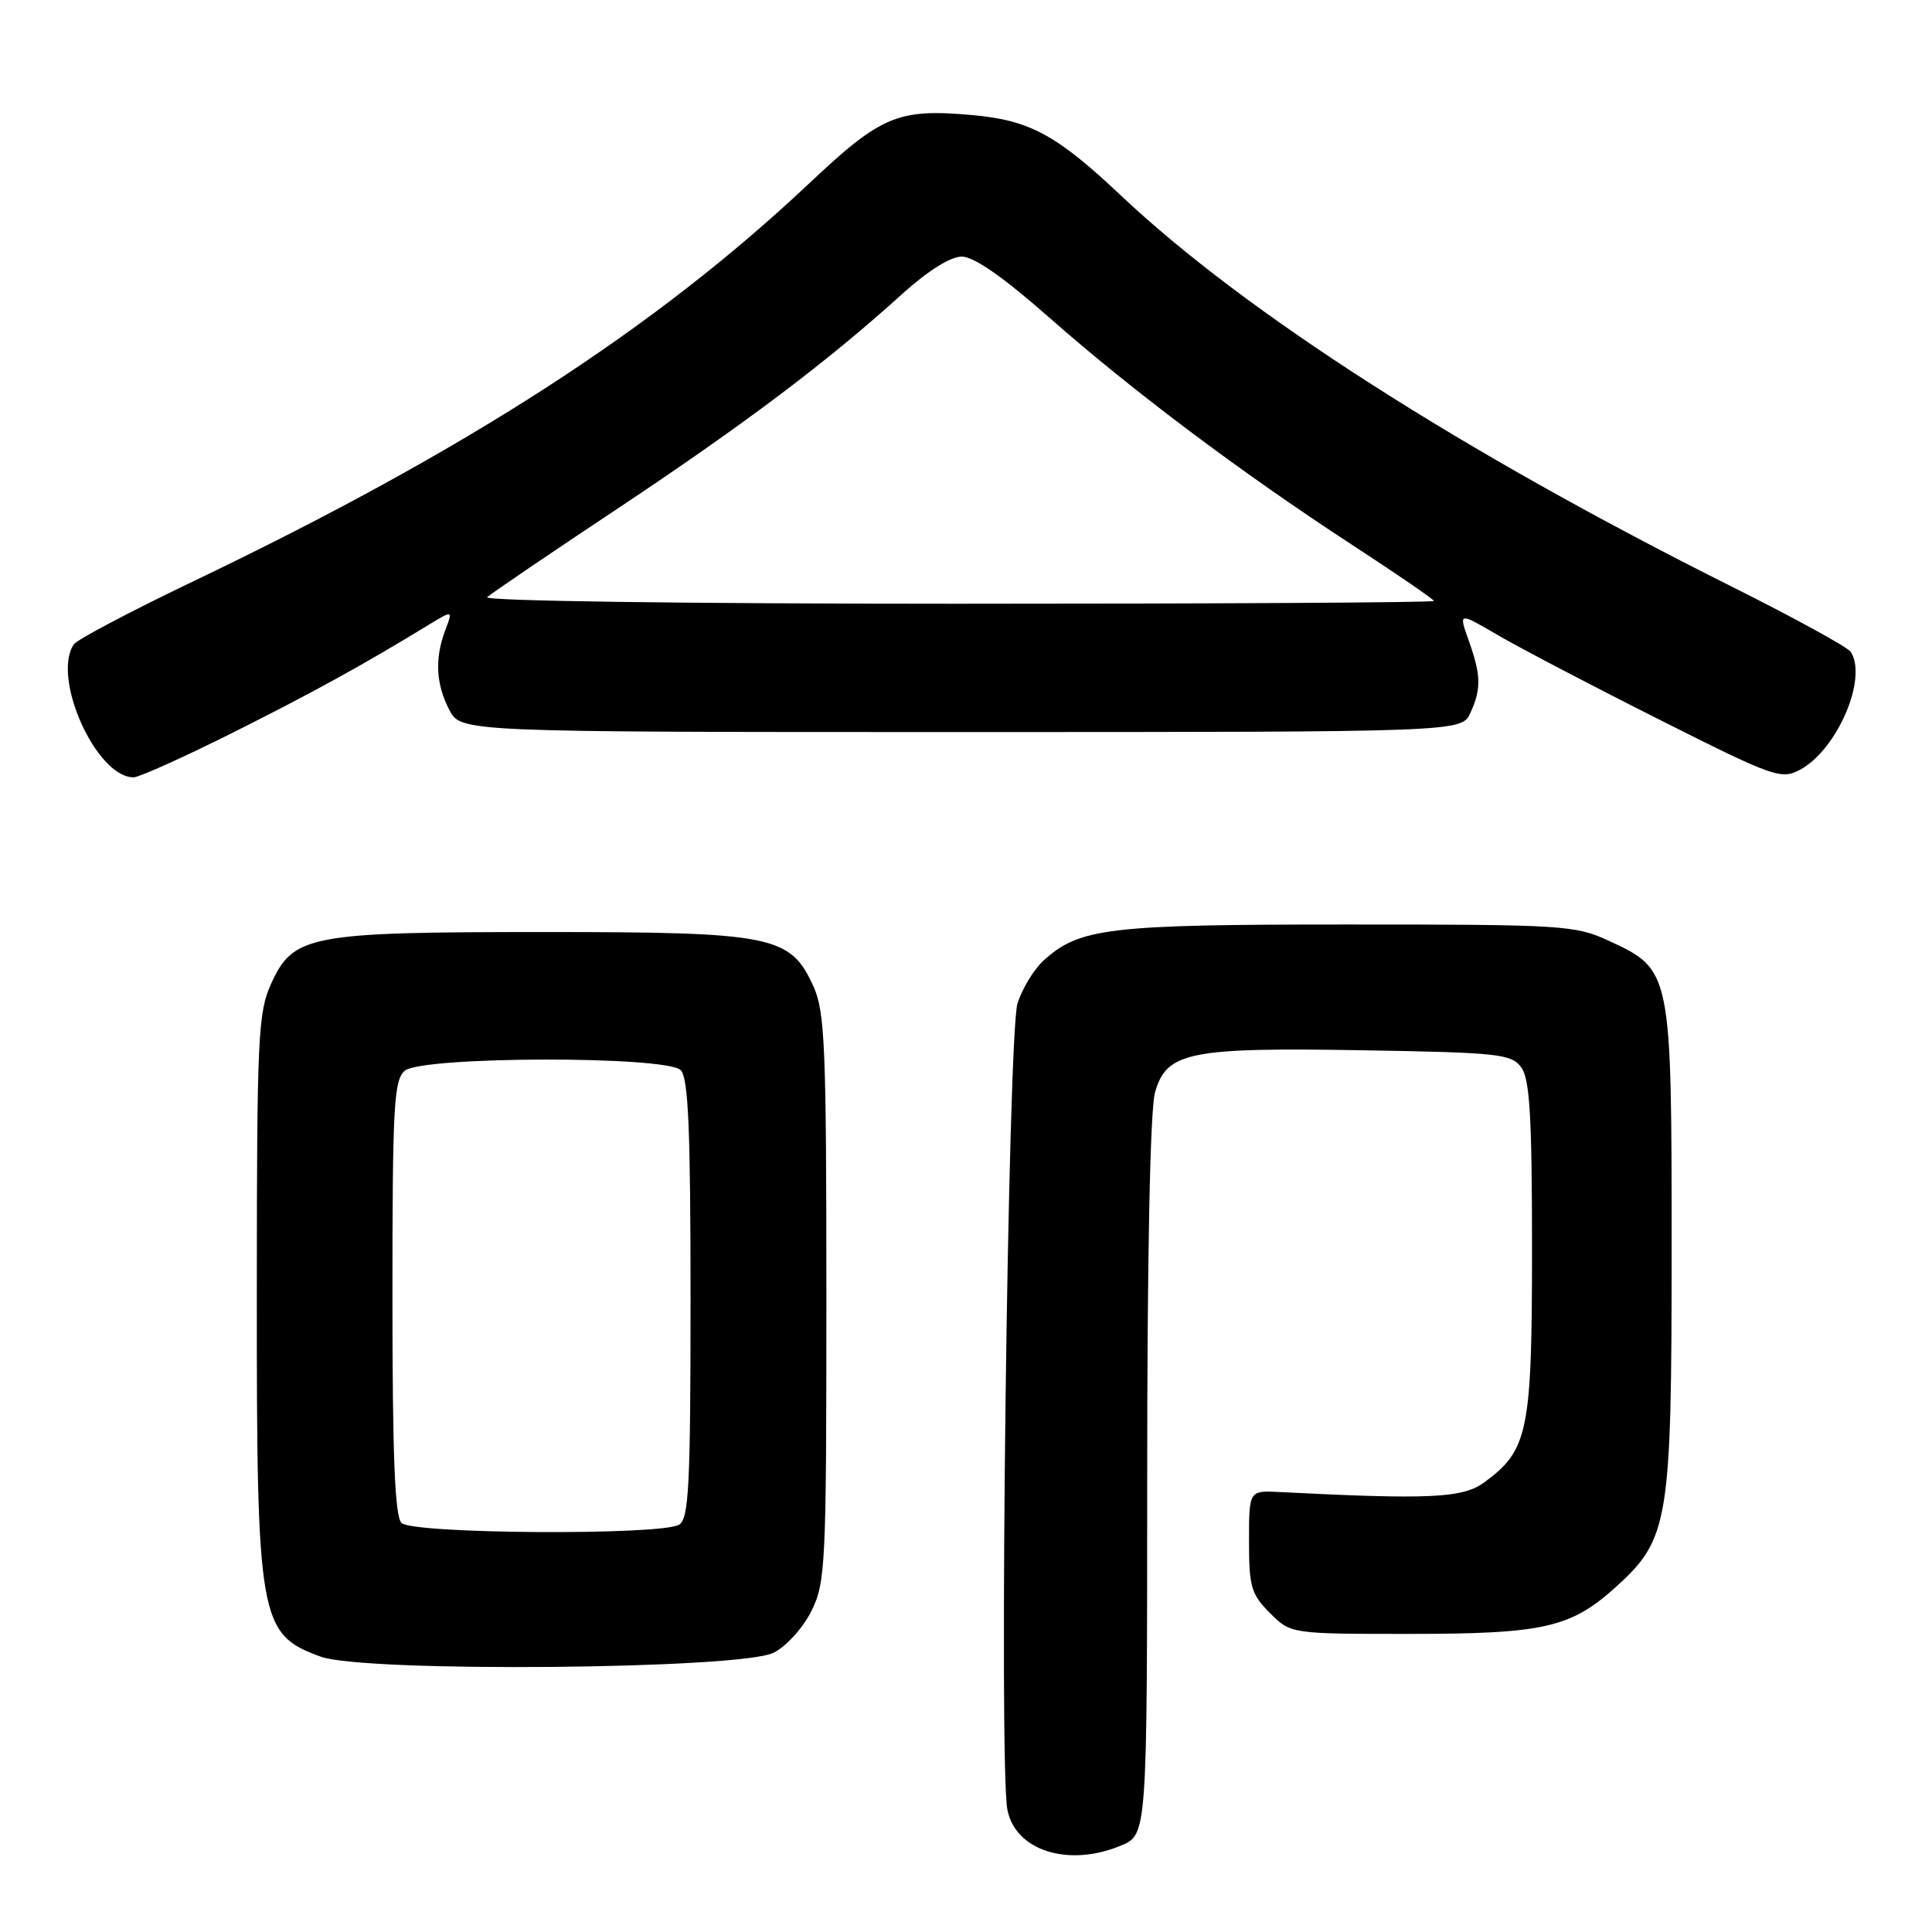 <?xml version="1.0" encoding="UTF-8" standalone="no"?>
<!DOCTYPE svg PUBLIC "-//W3C//DTD SVG 1.1//EN" "http://www.w3.org/Graphics/SVG/1.1/DTD/svg11.dtd" >
<svg xmlns="http://www.w3.org/2000/svg" xmlns:xlink="http://www.w3.org/1999/xlink" version="1.1" viewBox="0 0 256 256">
 <g >
 <path fill="currentColor"
d=" M 148.53 244.55 C 152.00 243.10 152.00 243.10 152.01 195.80 C 152.01 166.33 152.40 147.10 153.04 144.78 C 154.55 139.37 157.55 138.77 180.83 139.17 C 198.60 139.47 200.28 139.66 201.58 141.44 C 202.70 142.98 203.00 147.98 203.00 165.44 C 203.00 189.72 202.50 192.17 196.66 196.43 C 193.81 198.51 189.47 198.72 169.50 197.70 C 165.50 197.50 165.50 197.50 165.50 204.23 C 165.50 210.25 165.79 211.25 168.27 213.73 C 171.04 216.50 171.04 216.50 186.77 216.50 C 204.52 216.50 208.13 215.68 214.07 210.32 C 221.13 203.94 221.50 201.72 221.50 165.50 C 221.50 128.64 221.47 128.49 213.18 124.66 C 208.71 122.60 207.14 122.50 178.50 122.50 C 146.78 122.50 143.02 122.95 138.25 127.30 C 137.01 128.43 135.47 130.96 134.83 132.93 C 133.55 136.83 132.33 233.62 133.48 239.77 C 134.51 245.22 141.56 247.46 148.53 244.55 Z  M 102.50 219.00 C 104.17 218.17 106.39 215.72 107.50 213.50 C 109.39 209.71 109.50 207.50 109.50 172.00 C 109.50 138.72 109.31 134.07 107.79 130.71 C 104.73 123.96 102.44 123.50 72.00 123.50 C 40.95 123.50 38.86 123.90 35.92 130.36 C 34.19 134.17 34.04 137.43 34.03 171.00 C 34.01 214.76 34.32 216.54 42.51 219.52 C 48.31 221.63 98.10 221.20 102.50 219.00 Z  M 30.81 97.10 C 41.60 91.69 47.97 88.18 56.76 82.82 C 60.02 80.83 60.02 80.83 59.01 83.48 C 57.59 87.22 57.75 90.62 59.53 94.05 C 61.05 97.00 61.05 97.00 127.37 97.00 C 193.68 97.00 193.68 97.00 194.84 94.45 C 196.30 91.26 196.25 89.45 194.59 84.81 C 193.28 81.12 193.28 81.12 198.39 84.11 C 201.20 85.76 210.78 90.78 219.69 95.26 C 235.07 103.00 236.00 103.34 238.52 101.99 C 243.43 99.36 247.51 89.87 245.23 86.37 C 244.83 85.75 237.69 81.84 229.37 77.68 C 193.66 59.81 165.04 41.48 148.51 25.89 C 140.04 17.89 136.44 15.94 128.94 15.26 C 118.98 14.36 116.81 15.26 107.21 24.31 C 86.72 43.61 61.80 59.71 25.44 77.11 C 17.22 81.05 10.17 84.77 9.77 85.39 C 6.83 89.84 12.76 103.00 17.70 103.00 C 18.43 103.00 24.33 100.34 30.81 97.10 Z  M 53.20 201.80 C 52.32 200.92 52.00 192.89 52.00 171.92 C 52.00 146.47 52.19 143.09 53.65 141.87 C 55.97 139.95 88.29 139.89 90.20 141.80 C 91.21 142.81 91.50 149.64 91.50 172.09 C 91.50 196.76 91.28 201.21 90.00 202.02 C 87.71 203.47 54.67 203.27 53.20 201.80 Z  M 64.55 79.13 C 65.07 78.65 72.92 73.31 82.00 67.28 C 98.79 56.11 109.68 47.89 119.53 38.97 C 122.93 35.89 125.94 34.00 127.44 34.00 C 129.05 34.00 132.95 36.72 139.01 42.06 C 150.04 51.78 164.35 62.53 179.09 72.15 C 185.09 76.06 190.00 79.43 190.00 79.63 C 190.00 79.84 161.56 80.00 126.80 80.00 C 90.71 80.00 64.01 79.63 64.55 79.13 Z "/>
</g>
</svg>